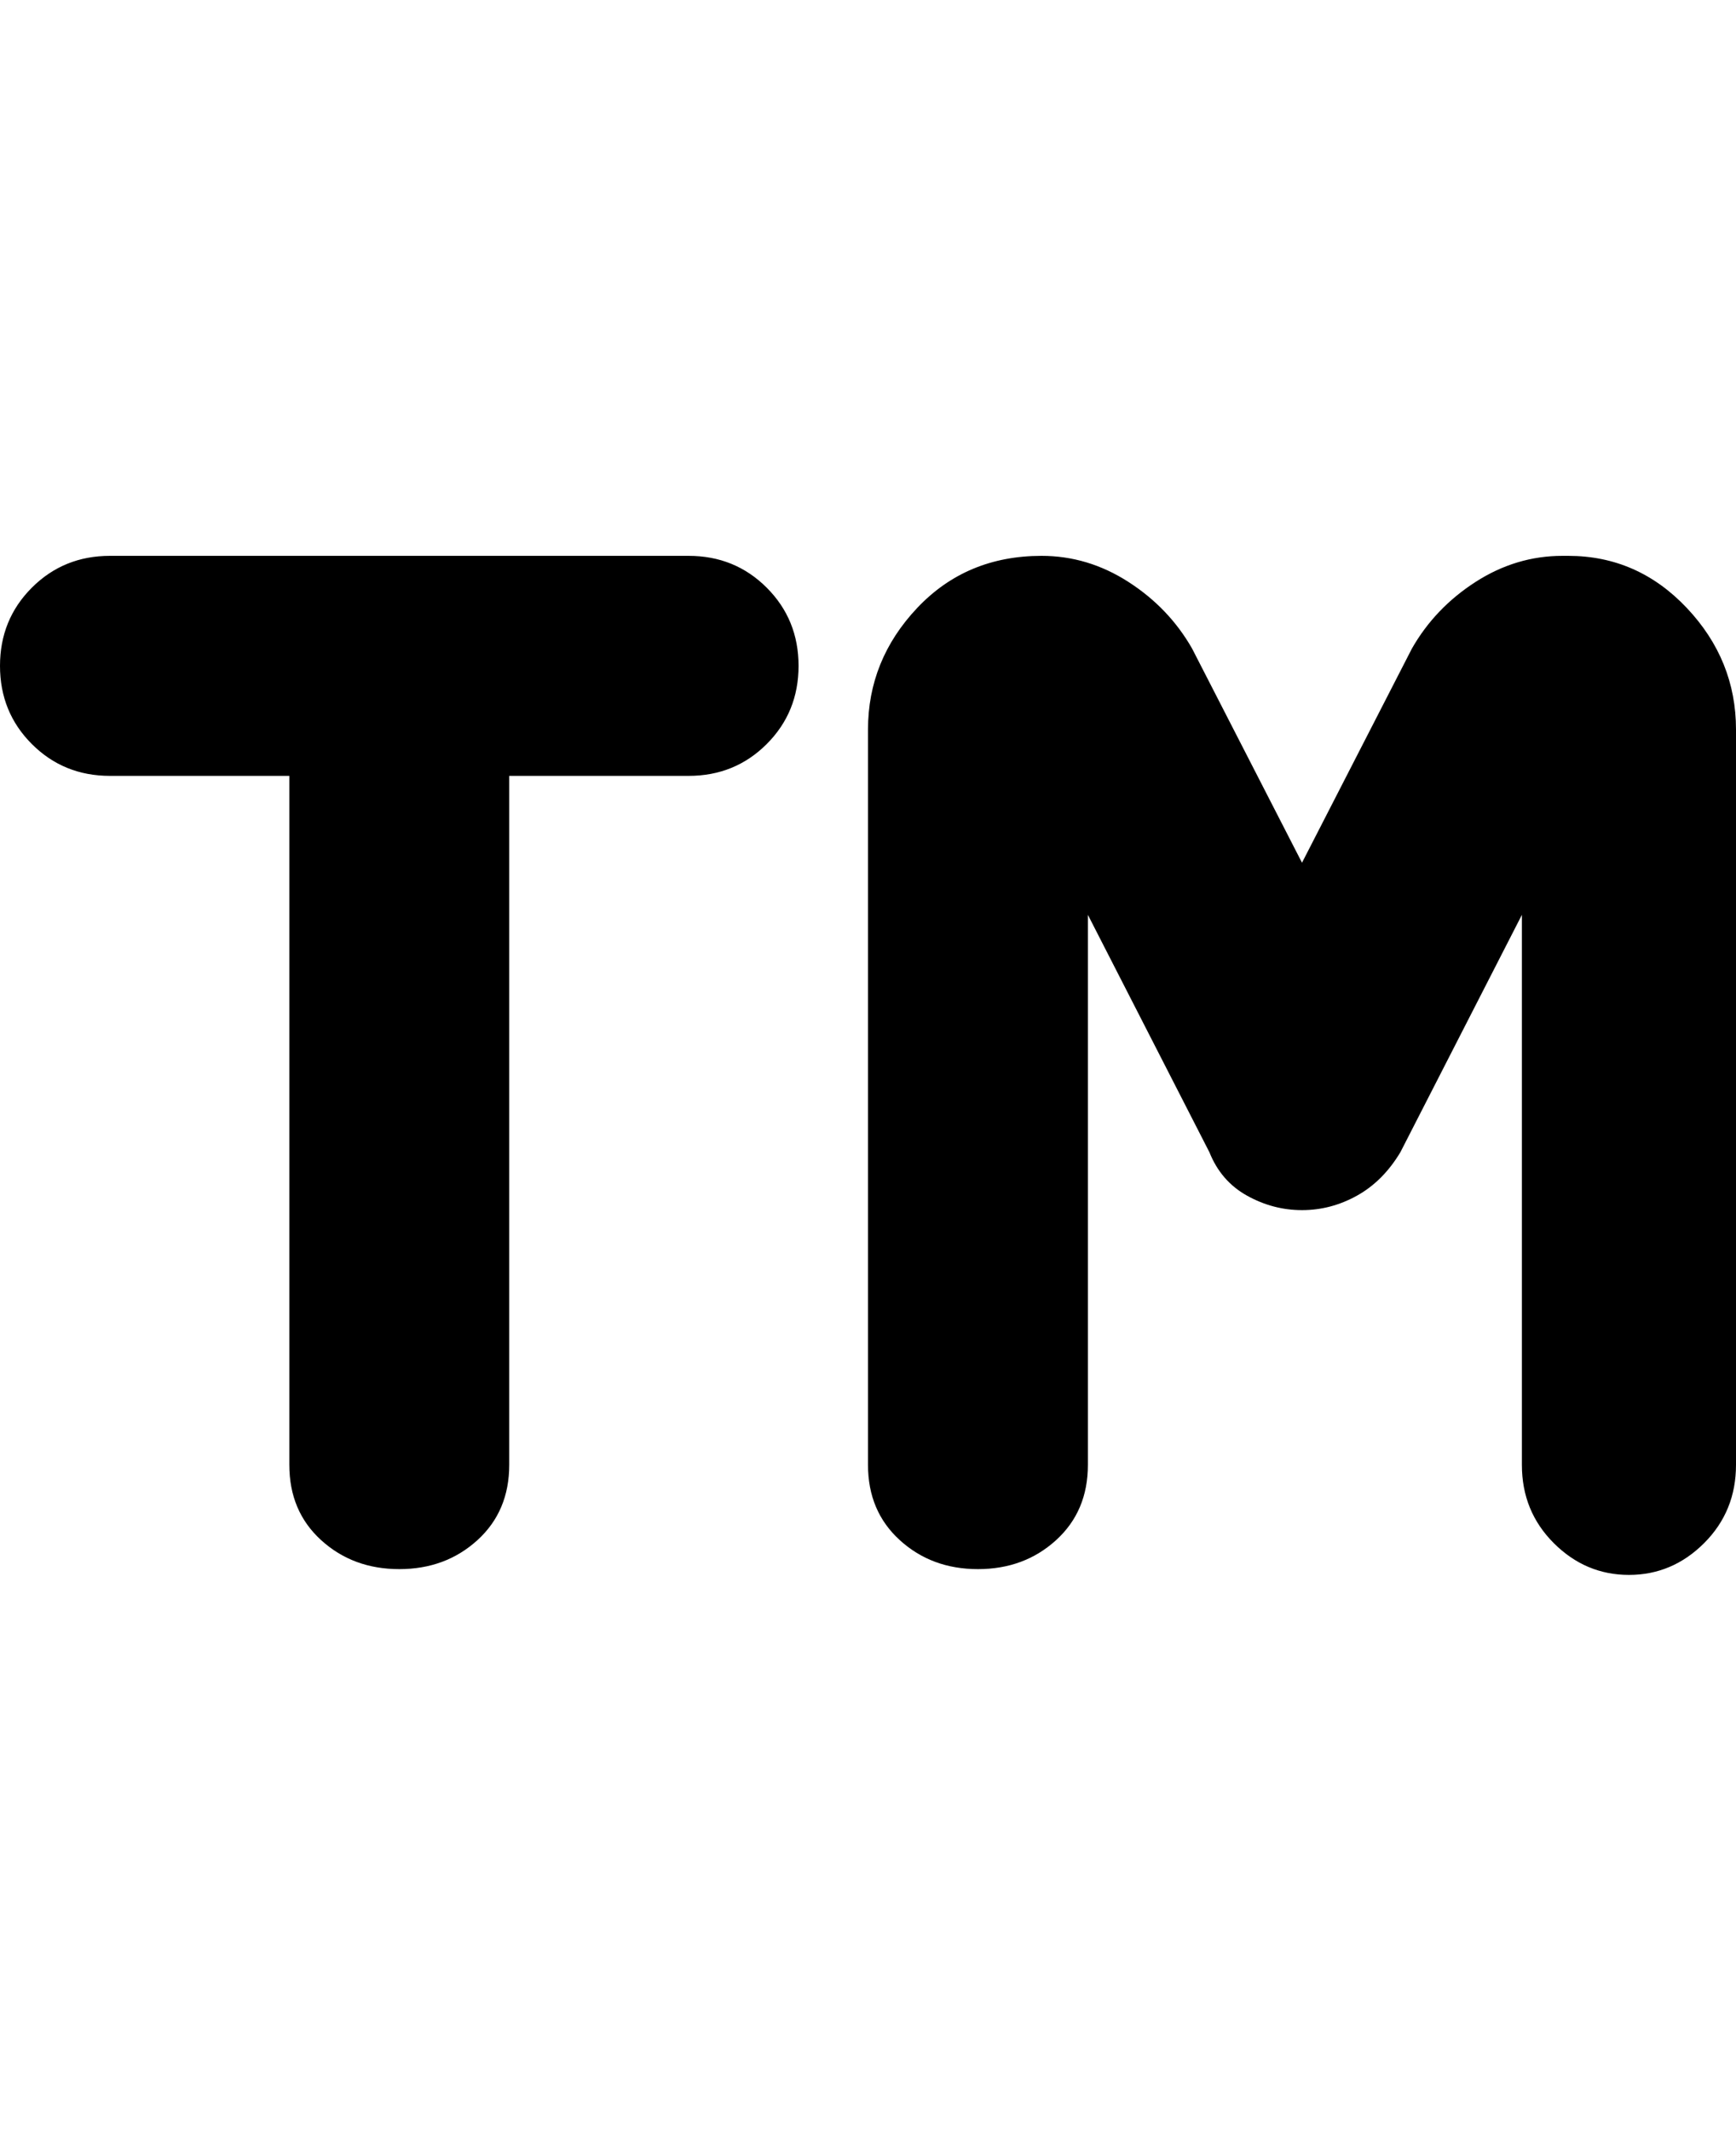 <svg viewBox="0 0 300 368" xmlns="http://www.w3.org/2000/svg"><path d="M138 115q0 8-5.5 13.5T119 134H88v119q0 8-5.5 13T69 271q-8 0-13.5-5T50 253V134H19q-8 0-13.5-5.5T0 115q0-8 5.5-13.5T19 96h100q8 0 13.5 5.5T138 115zm132-19q-8 0-15 4.5T244 112l-19 37-19-37q-4-7-11-11.5T180 96q-13 0-21.5 9t-8.5 21v127q0 8 5.5 13t13.5 5q8 0 13.5-5t5.5-13v-95l21 41q2 5 6.5 7.5t9.5 2.5q5 0 9.5-2.5t7.5-7.5l21-41v95q0 8 5.5 13.5t13 5.5q7.5 0 13-5.5T300 253V126q0-12-8.5-21T271 96h-1z"/></svg>